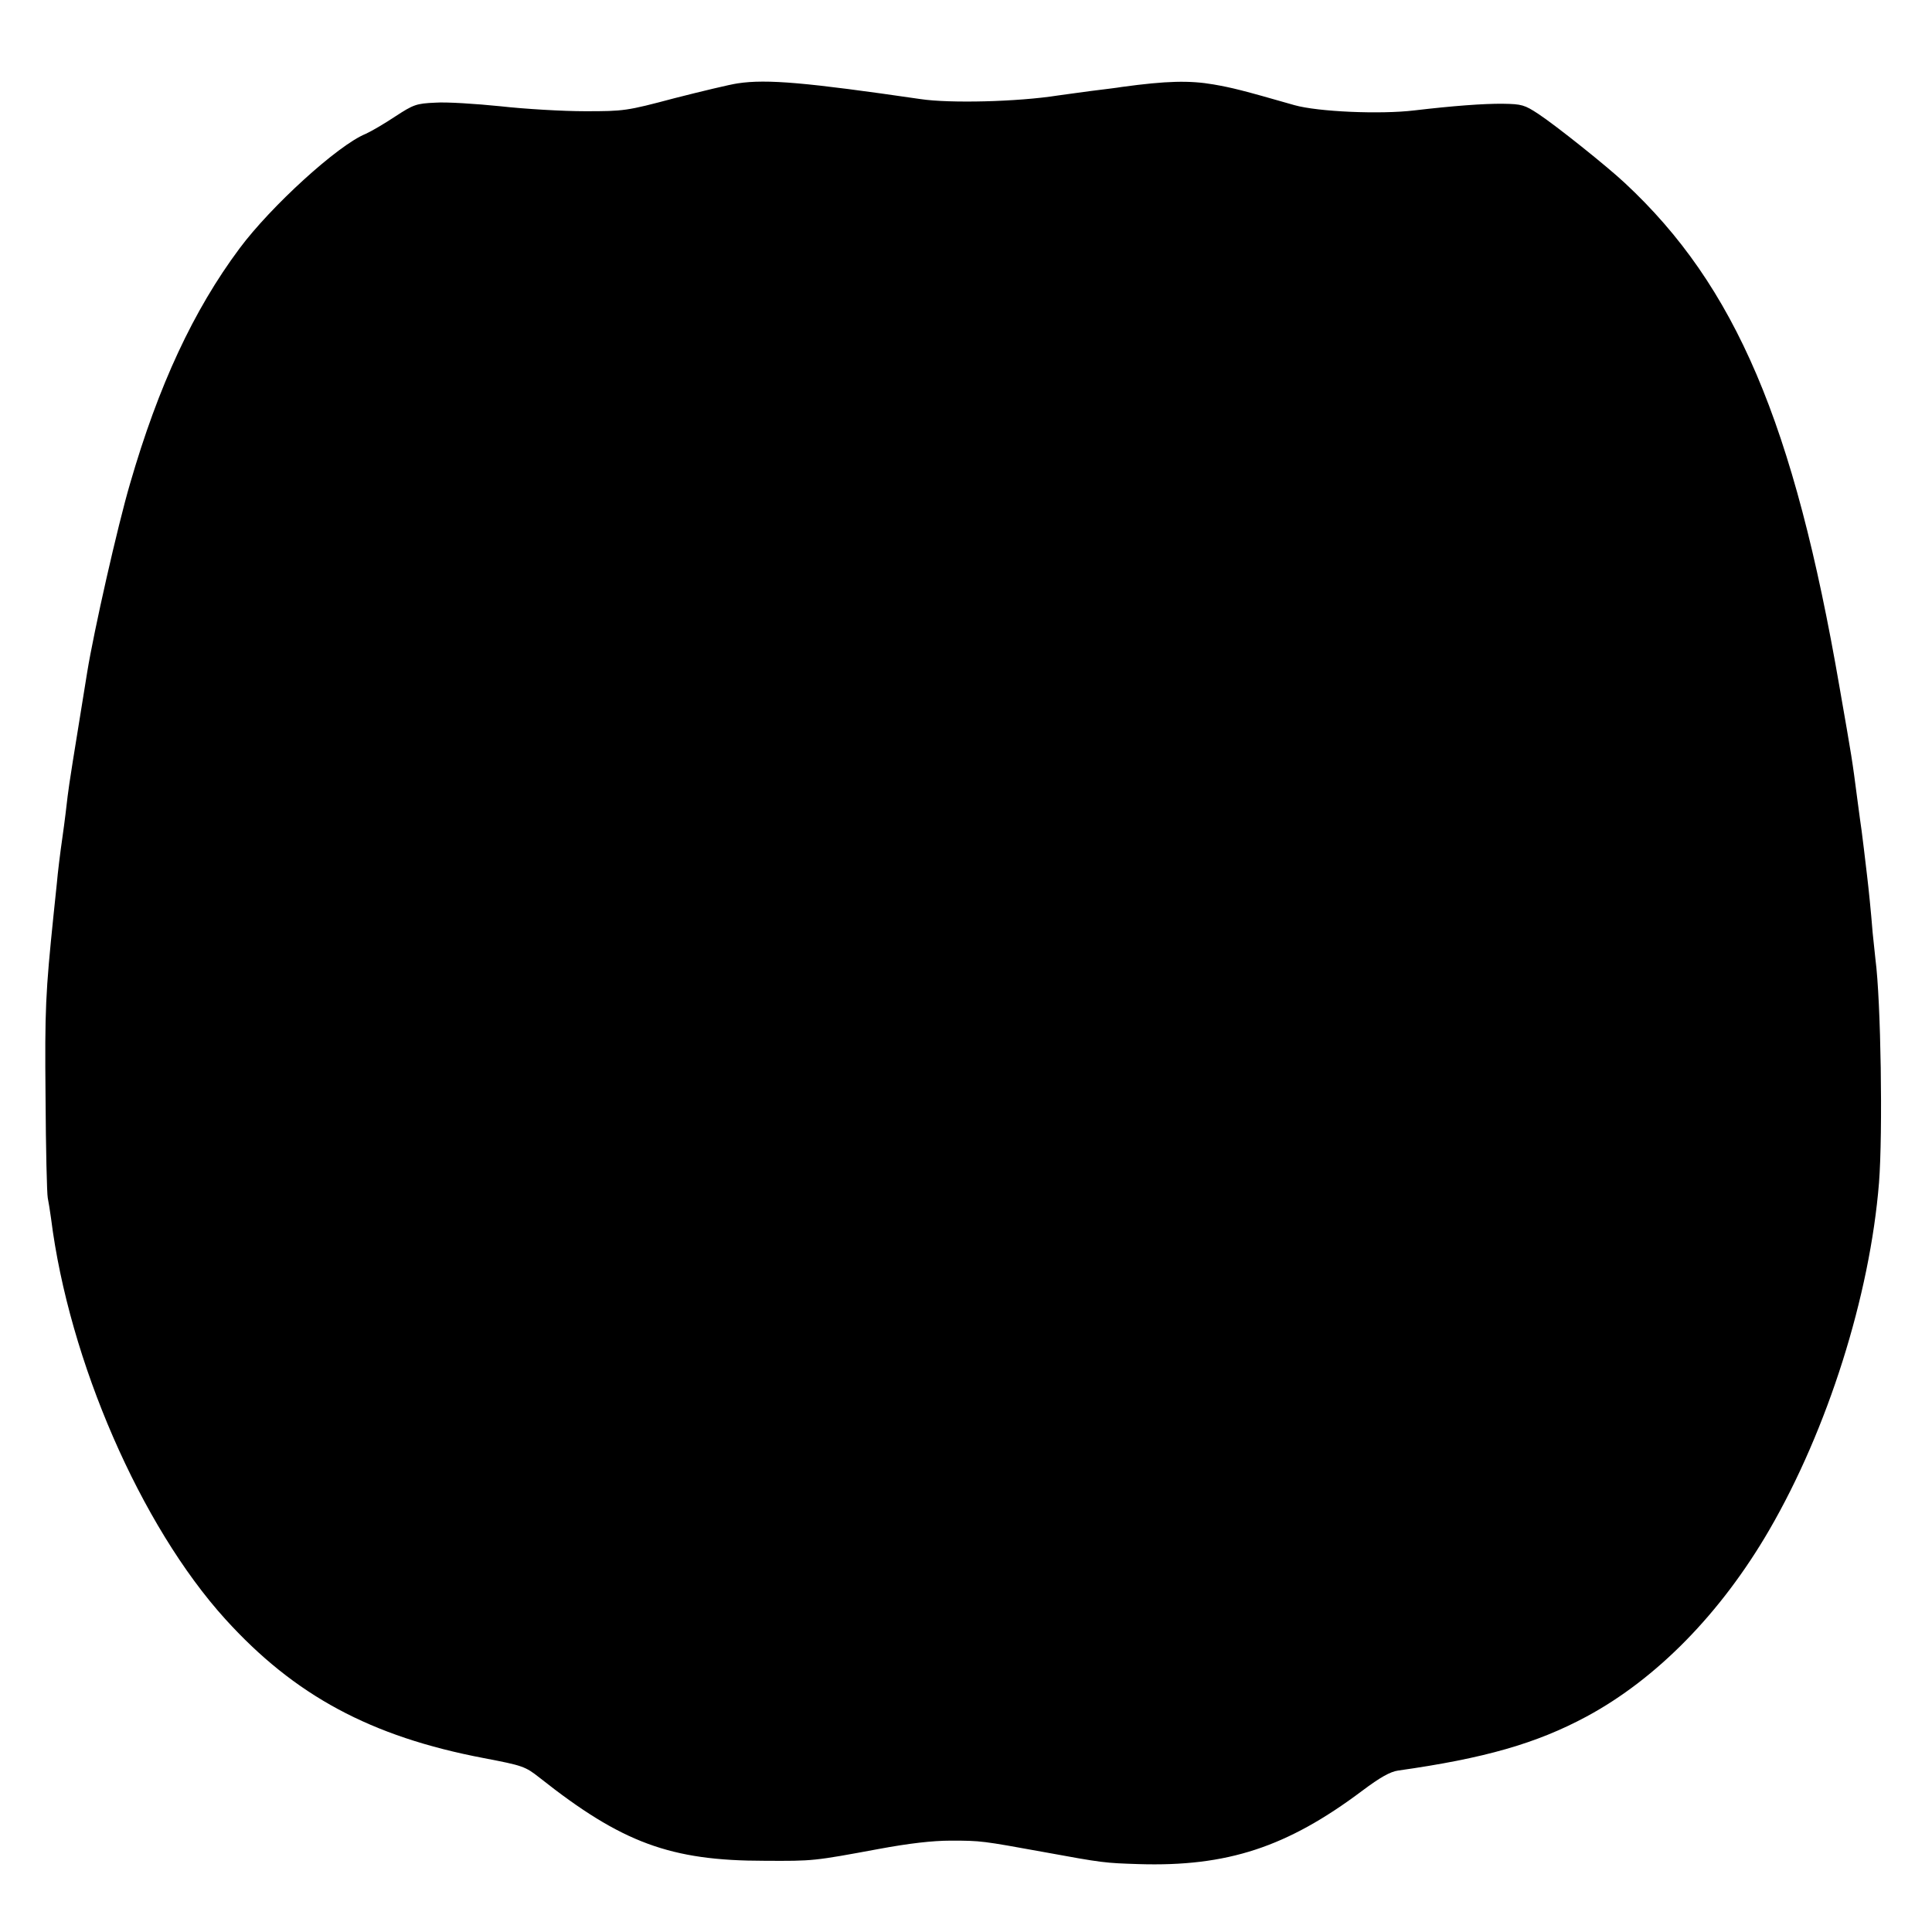 <?xml version="1.0" standalone="no"?>
<!DOCTYPE svg PUBLIC "-//W3C//DTD SVG 20010904//EN"
 "http://www.w3.org/TR/2001/REC-SVG-20010904/DTD/svg10.dtd">
<svg version="1.0" xmlns="http://www.w3.org/2000/svg"
 width="700pt" height="700pt" viewBox="0 0 700 700"
 preserveAspectRatio="xMidYMid meet">
<g transform="translate(0,700) scale(0.1,-0.1)"
fill="#000000" stroke="none">
<path d="M2673 6698 c-28 -4 -132 -29 -230 -54 -173 -46 -182 -47 -323 -47
-80 0 -218 8 -307 18 -89 9 -196 16 -236 13 -69 -3 -79 -7 -145 -50 -39 -26
-87 -54 -107 -63 -101 -41 -344 -263 -457 -415 -167 -224 -294 -497 -397 -853
-45 -153 -131 -534 -155 -682 -50 -307 -66 -408 -71 -450 -3 -27 -11 -95 -19
-150 -8 -55 -17 -129 -20 -165 -4 -36 -9 -87 -12 -115 -29 -283 -32 -341 -29
-660 1 -187 5 -351 8 -365 3 -14 8 -47 12 -75 65 -516 325 -1113 631 -1451
251 -277 527 -426 937 -504 141 -27 150 -30 202 -71 298 -236 474 -301 815
-301 178 -1 177 -1 415 43 108 20 193 30 260 30 110 0 114 -1 335 -41 218 -40
223 -40 345 -44 321 -10 538 61 811 266 64 48 101 69 130 73 312 44 501 98
683 196 254 137 486 374 661 675 212 365 365 849 398 1259 14 181 7 659 -13
810 -2 17 -6 59 -10 95 -6 77 -15 163 -20 205 -8 70 -17 142 -20 165 -2 14 -9
63 -15 110 -20 154 -19 146 -65 410 -165 957 -377 1454 -778 1827 -64 60 -248
207 -313 250 -50 33 -61 36 -127 37 -71 1 -186 -8 -322 -24 -124 -15 -350 -5
-435 19 -192 55 -225 63 -293 75 -87 15 -171 13 -332 -9 -16 -3 -68 -9 -115
-15 -47 -6 -100 -14 -117 -16 -146 -23 -392 -29 -498 -13 -413 60 -556 73
-662 57z"/>
</g>
</svg>
